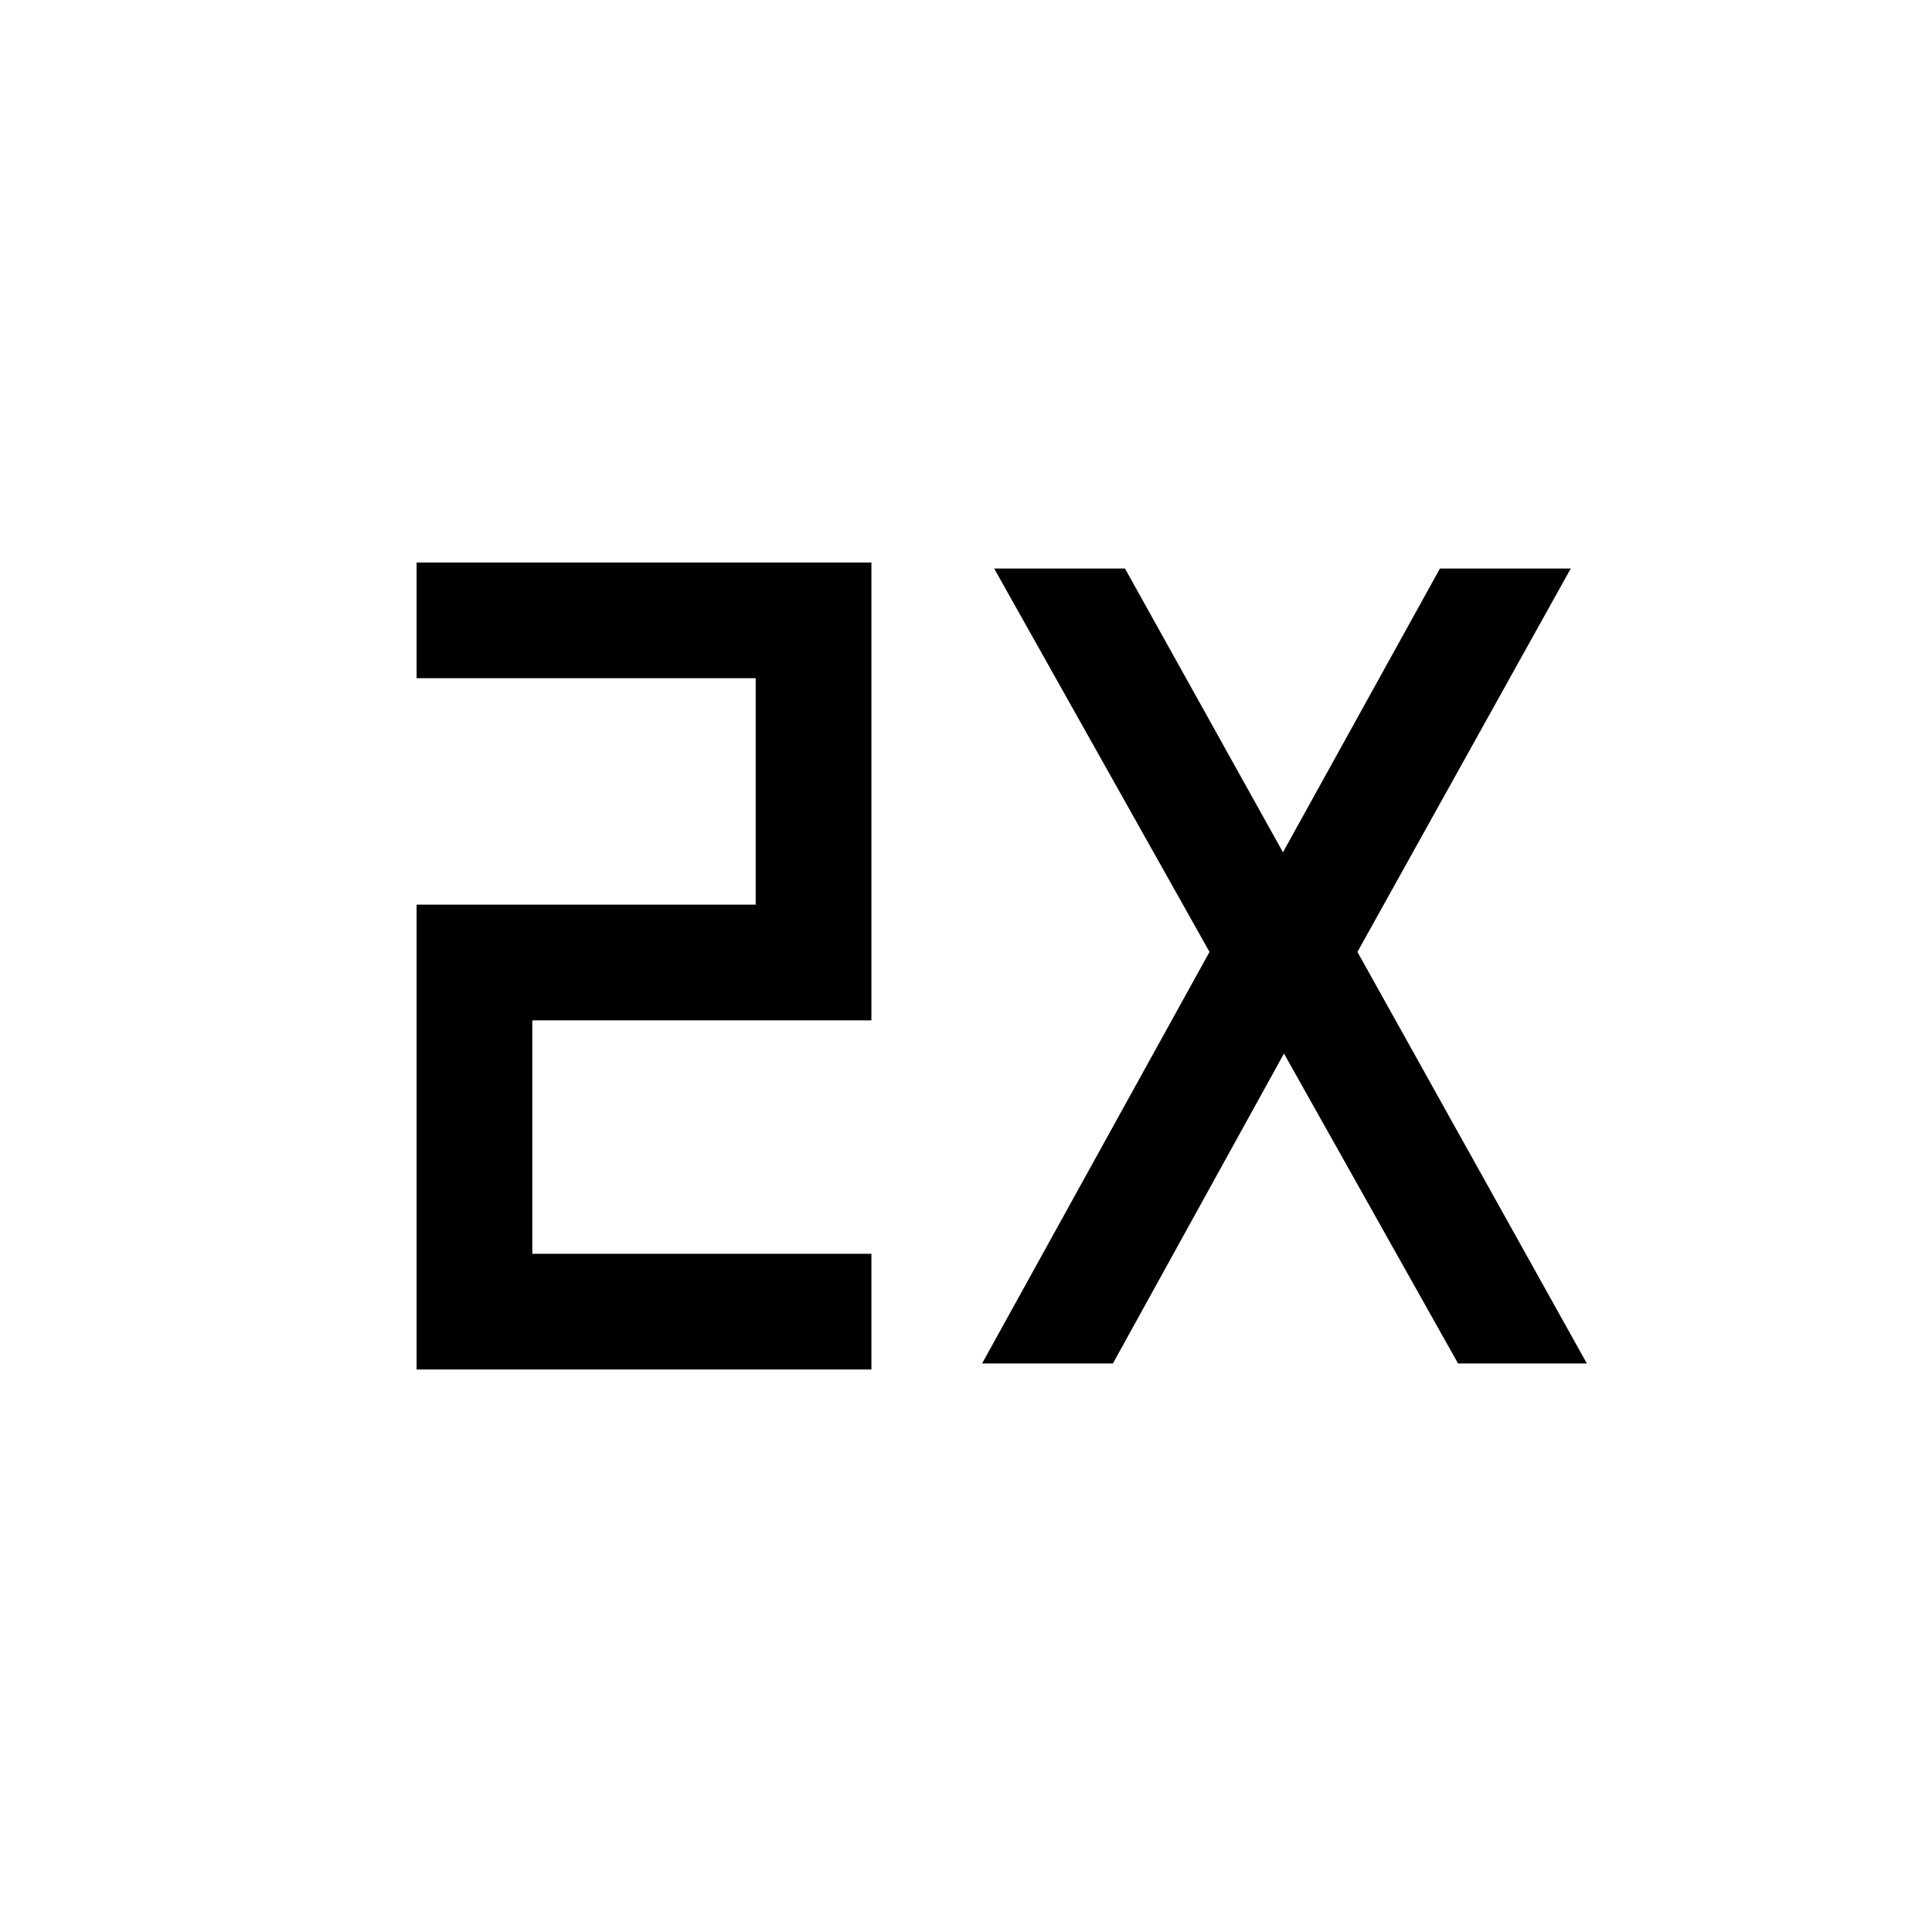 <svg xmlns="http://www.w3.org/2000/svg" height="48" viewBox="0 -960 960 960" width="48"><path d="M207-279.5v-231h168.5V-623H207v-57.5h226V-453H264.5v116H433v57.5H207Zm281-3L601-487 494-677.5h65l78.5 141 78-141h65L674.5-487l114 204.5h-64l-86.5-154-85 154h-65Z"/></svg>